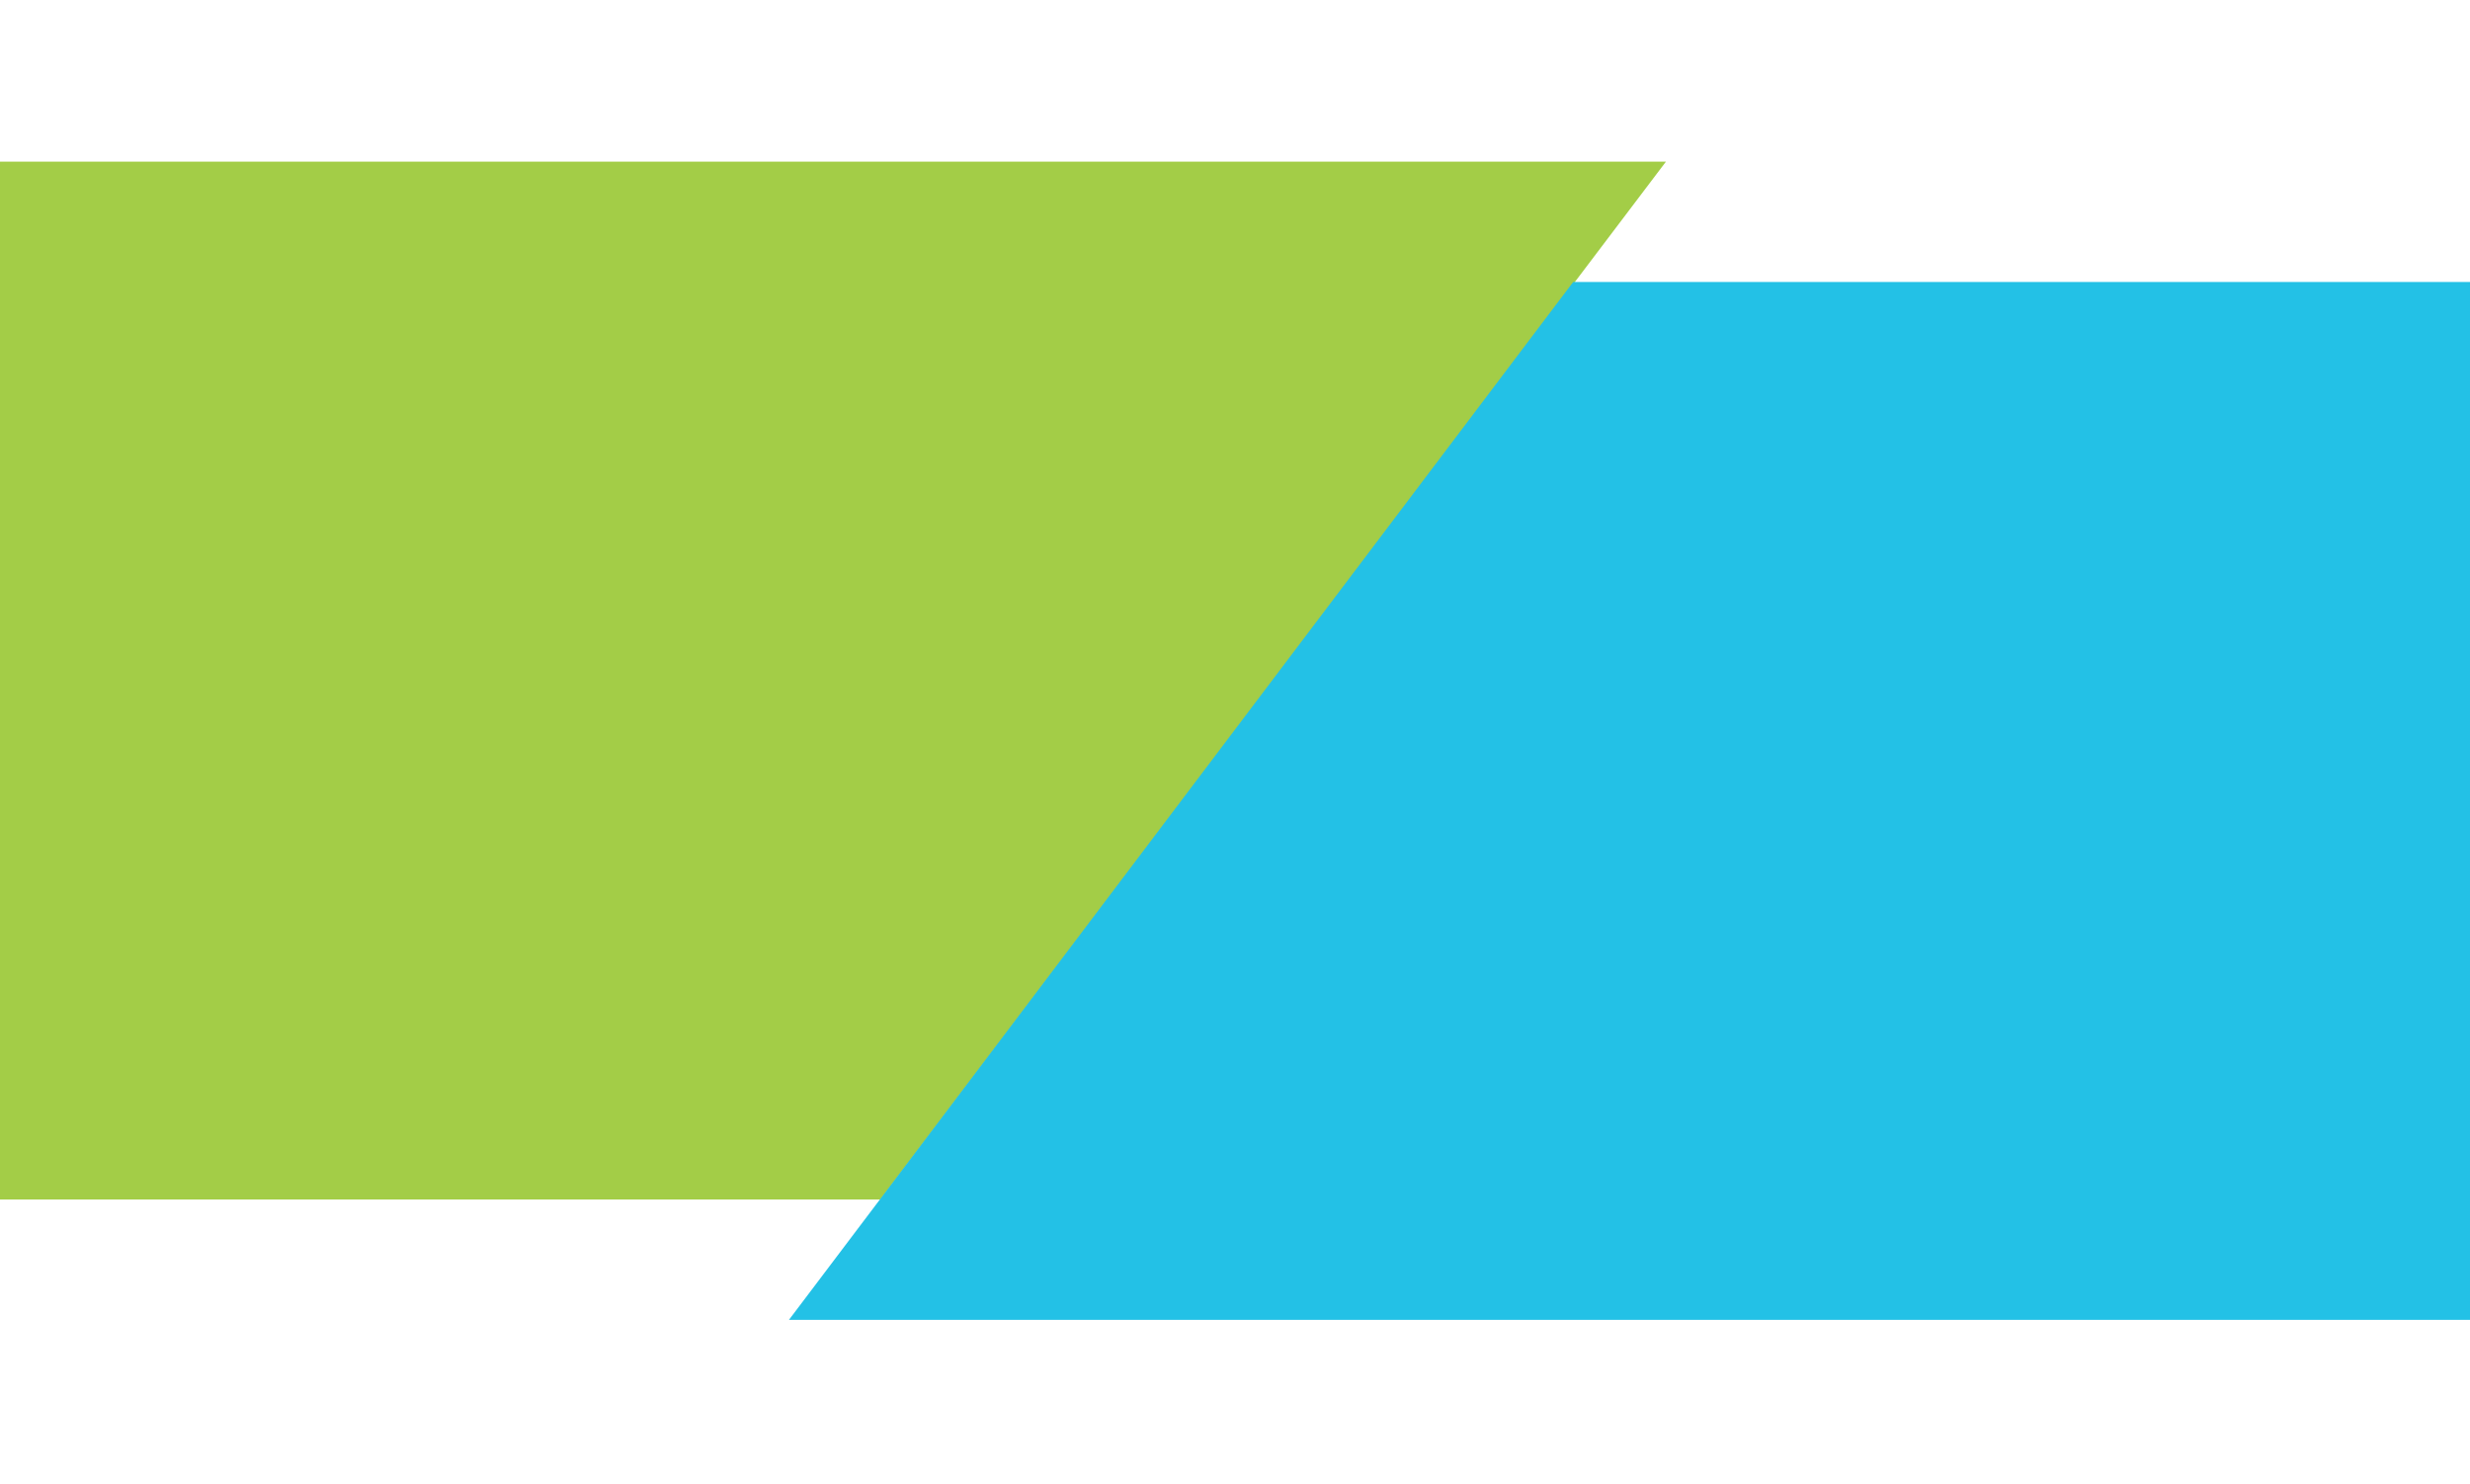 <?xml version="1.0" encoding="utf-8"?>
<!-- Generator: Adobe Illustrator 18.1.1, SVG Export Plug-In . SVG Version: 6.00 Build 0)  -->
<!DOCTYPE svg PUBLIC "-//W3C//DTD SVG 1.1//EN" "http://www.w3.org/Graphics/SVG/1.1/DTD/svg11.dtd">
<svg version="1.1" id="Layer_1" xmlns="http://www.w3.org/2000/svg" xmlns:xlink="http://www.w3.org/1999/xlink" x="0px" y="0px"
	 viewBox="0 0 932 560" enable-background="new 0 0 932 560" xml:space="preserve">
<polygon fill="#A3CD47" points="0,61 628.6,61 332.2,452.6 0,452.6 "/>
<polygon fill="#23C1E6" points="932,498 297.7,498 593.6,106.4 932,106.4 "/>
</svg>
